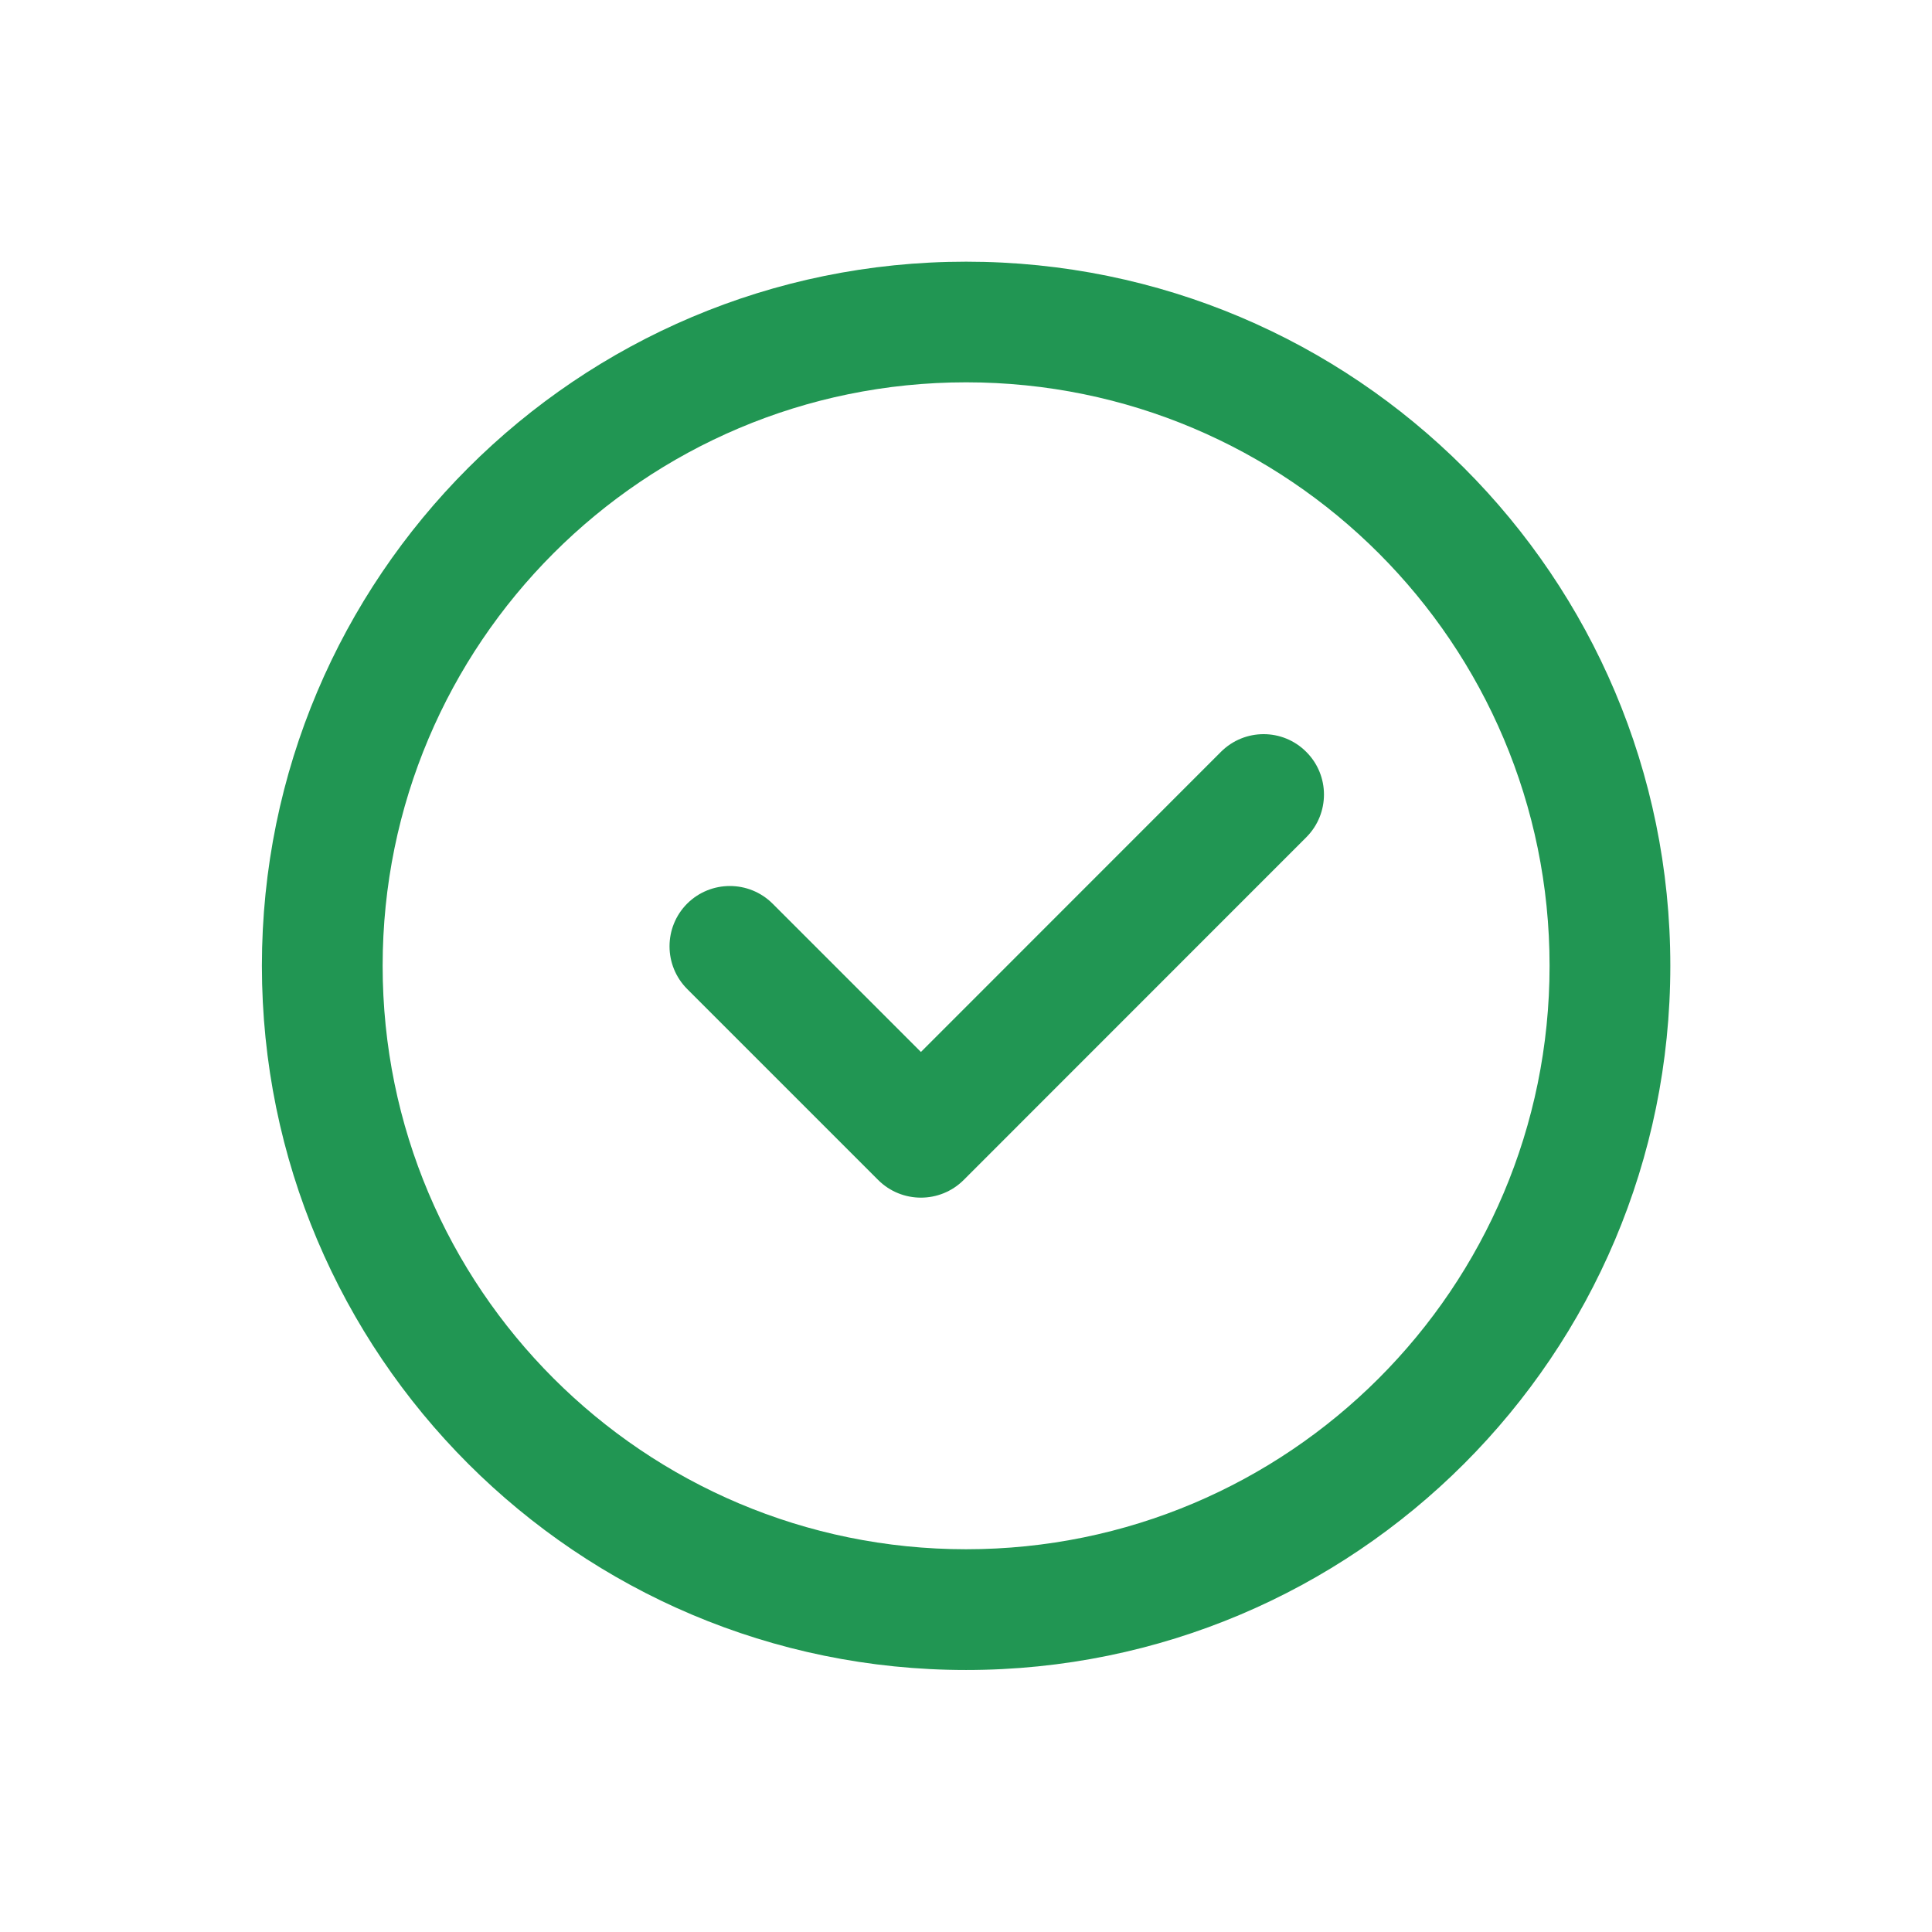 <svg xmlns="http://www.w3.org/2000/svg" width="18" height="18" viewBox="0 0 18 18" fill="none">
  <path fill-rule="evenodd" clip-rule="evenodd" d="M9.001 3.562C5.999 3.562 3.565 5.996 3.565 8.998C3.565 12.001 5.999 14.434 9.001 14.434C12.004 14.434 14.437 12.001 14.437 8.998C14.437 5.996 12.004 3.562 9.001 3.562ZM2.44 8.998C2.44 5.375 5.378 2.438 9.001 2.438C12.625 2.438 15.562 5.375 15.562 8.998C15.562 12.622 12.625 15.559 9.001 15.559C5.378 15.559 2.44 12.622 2.44 8.998ZM12.17 7.005C12.39 7.224 12.39 7.58 12.171 7.8L8.978 10.994C8.758 11.213 8.402 11.213 8.182 10.994L6.403 9.215C6.183 8.995 6.183 8.639 6.402 8.419C6.622 8.2 6.978 8.2 7.198 8.419L8.58 9.801L11.375 7.005C11.595 6.785 11.951 6.785 12.17 7.005Z" fill="#219653"/>
</svg>